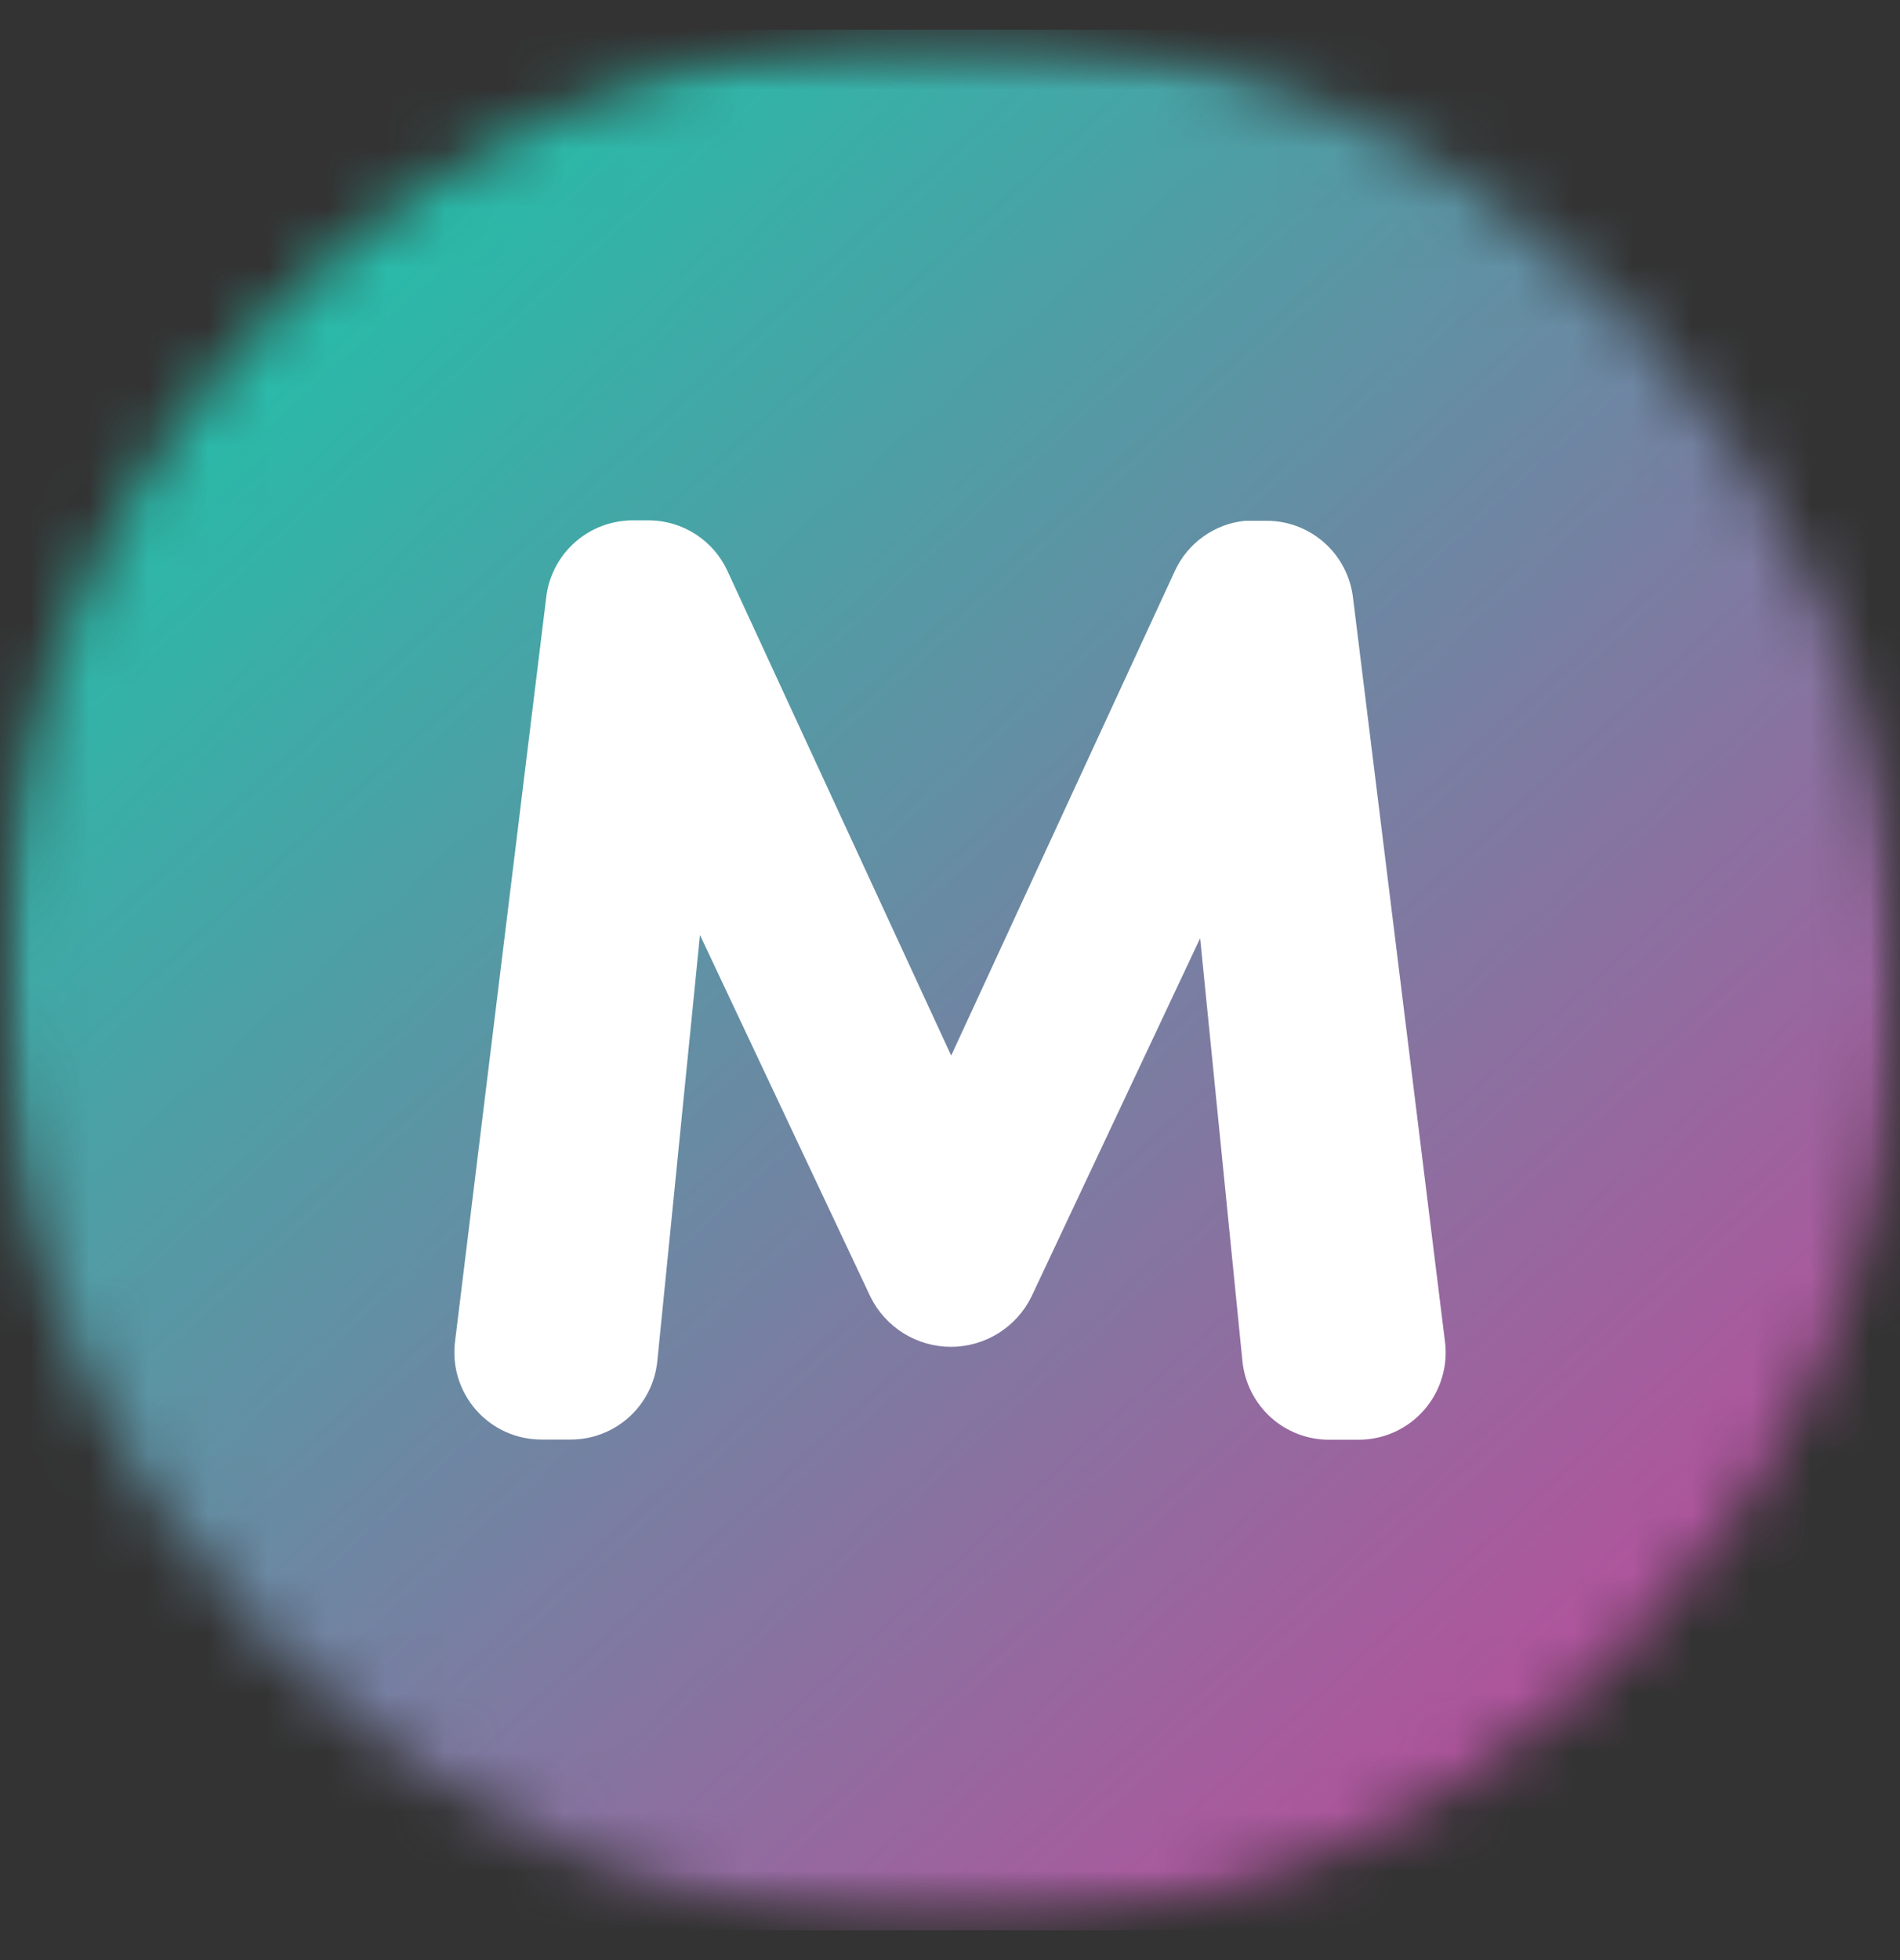 <svg width="32" height="33" viewBox="0 0 32 33" fill="none" xmlns="http://www.w3.org/2000/svg">
<rect x="0" y="0" width="32" height="33" fill="#333333" stroke="none"/>
<mask id="mask0_2011_36809" style="mask-type:alpha" maskUnits="userSpaceOnUse" x="0" y="0" width="32" height="33">
<circle cx="16" cy="16.5" r="16" fill="#D0D7D7"/>
</mask>
<g mask="url(#mask0_2011_36809)">
<mask id="mask1_2011_36809" style="mask-type:alpha" maskUnits="userSpaceOnUse" x="0" y="0" width="32" height="33">
<rect y="0.5" width="32" height="32" rx="5.9" fill="white"/>
</mask>
<g mask="url(#mask1_2011_36809)">
<path d="M32 0.5H0V32.5H32V0.5Z" fill="url(#paint0_linear_2011_36809)"/>
</g>
<path d="M24.336 22.585L22.787 10.059C22.744 9.702 22.572 9.374 22.303 9.136C22.035 8.898 21.689 8.767 21.331 8.768H21.132C21.088 8.768 21.048 8.768 21.005 8.768H20.971C20.717 8.793 20.475 8.884 20.267 9.033C20.059 9.181 19.893 9.381 19.787 9.613L16.02 17.772L12.252 9.613C12.137 9.363 11.954 9.15 11.724 9C11.493 8.849 11.226 8.766 10.951 8.761H10.863H10.664C10.305 8.759 9.957 8.889 9.687 9.127C9.417 9.365 9.243 9.694 9.2 10.052L7.664 22.585C7.638 22.792 7.656 23.002 7.717 23.201C7.779 23.4 7.882 23.584 8.019 23.74C8.157 23.896 8.326 24.021 8.516 24.107C8.705 24.192 8.911 24.236 9.118 24.236H9.607C9.971 24.238 10.323 24.103 10.594 23.859C10.865 23.614 11.035 23.277 11.071 22.913L11.789 15.742L14.661 21.834C14.786 22.087 14.979 22.299 15.219 22.448C15.458 22.596 15.734 22.675 16.015 22.675C16.297 22.675 16.573 22.596 16.812 22.448C17.051 22.299 17.245 22.087 17.37 21.834L20.213 15.796L20.925 22.916C20.962 23.28 21.132 23.617 21.402 23.862C21.673 24.107 22.026 24.241 22.39 24.239H22.878C23.087 24.24 23.293 24.196 23.483 24.111C23.673 24.025 23.843 23.9 23.981 23.743C24.119 23.587 24.222 23.402 24.283 23.203C24.345 23.003 24.363 22.792 24.336 22.585Z" fill="white"/>
</g>
<defs>
<linearGradient id="paint0_linear_2011_36809" x1="1.737" y1="0.876" x2="30.81" y2="32.785" gradientUnits="userSpaceOnUse">
<stop stop-color="#11CDAB"/>
<stop offset="1" stop-color="#CC3F9A"/>
</linearGradient>
</defs>
</svg>
